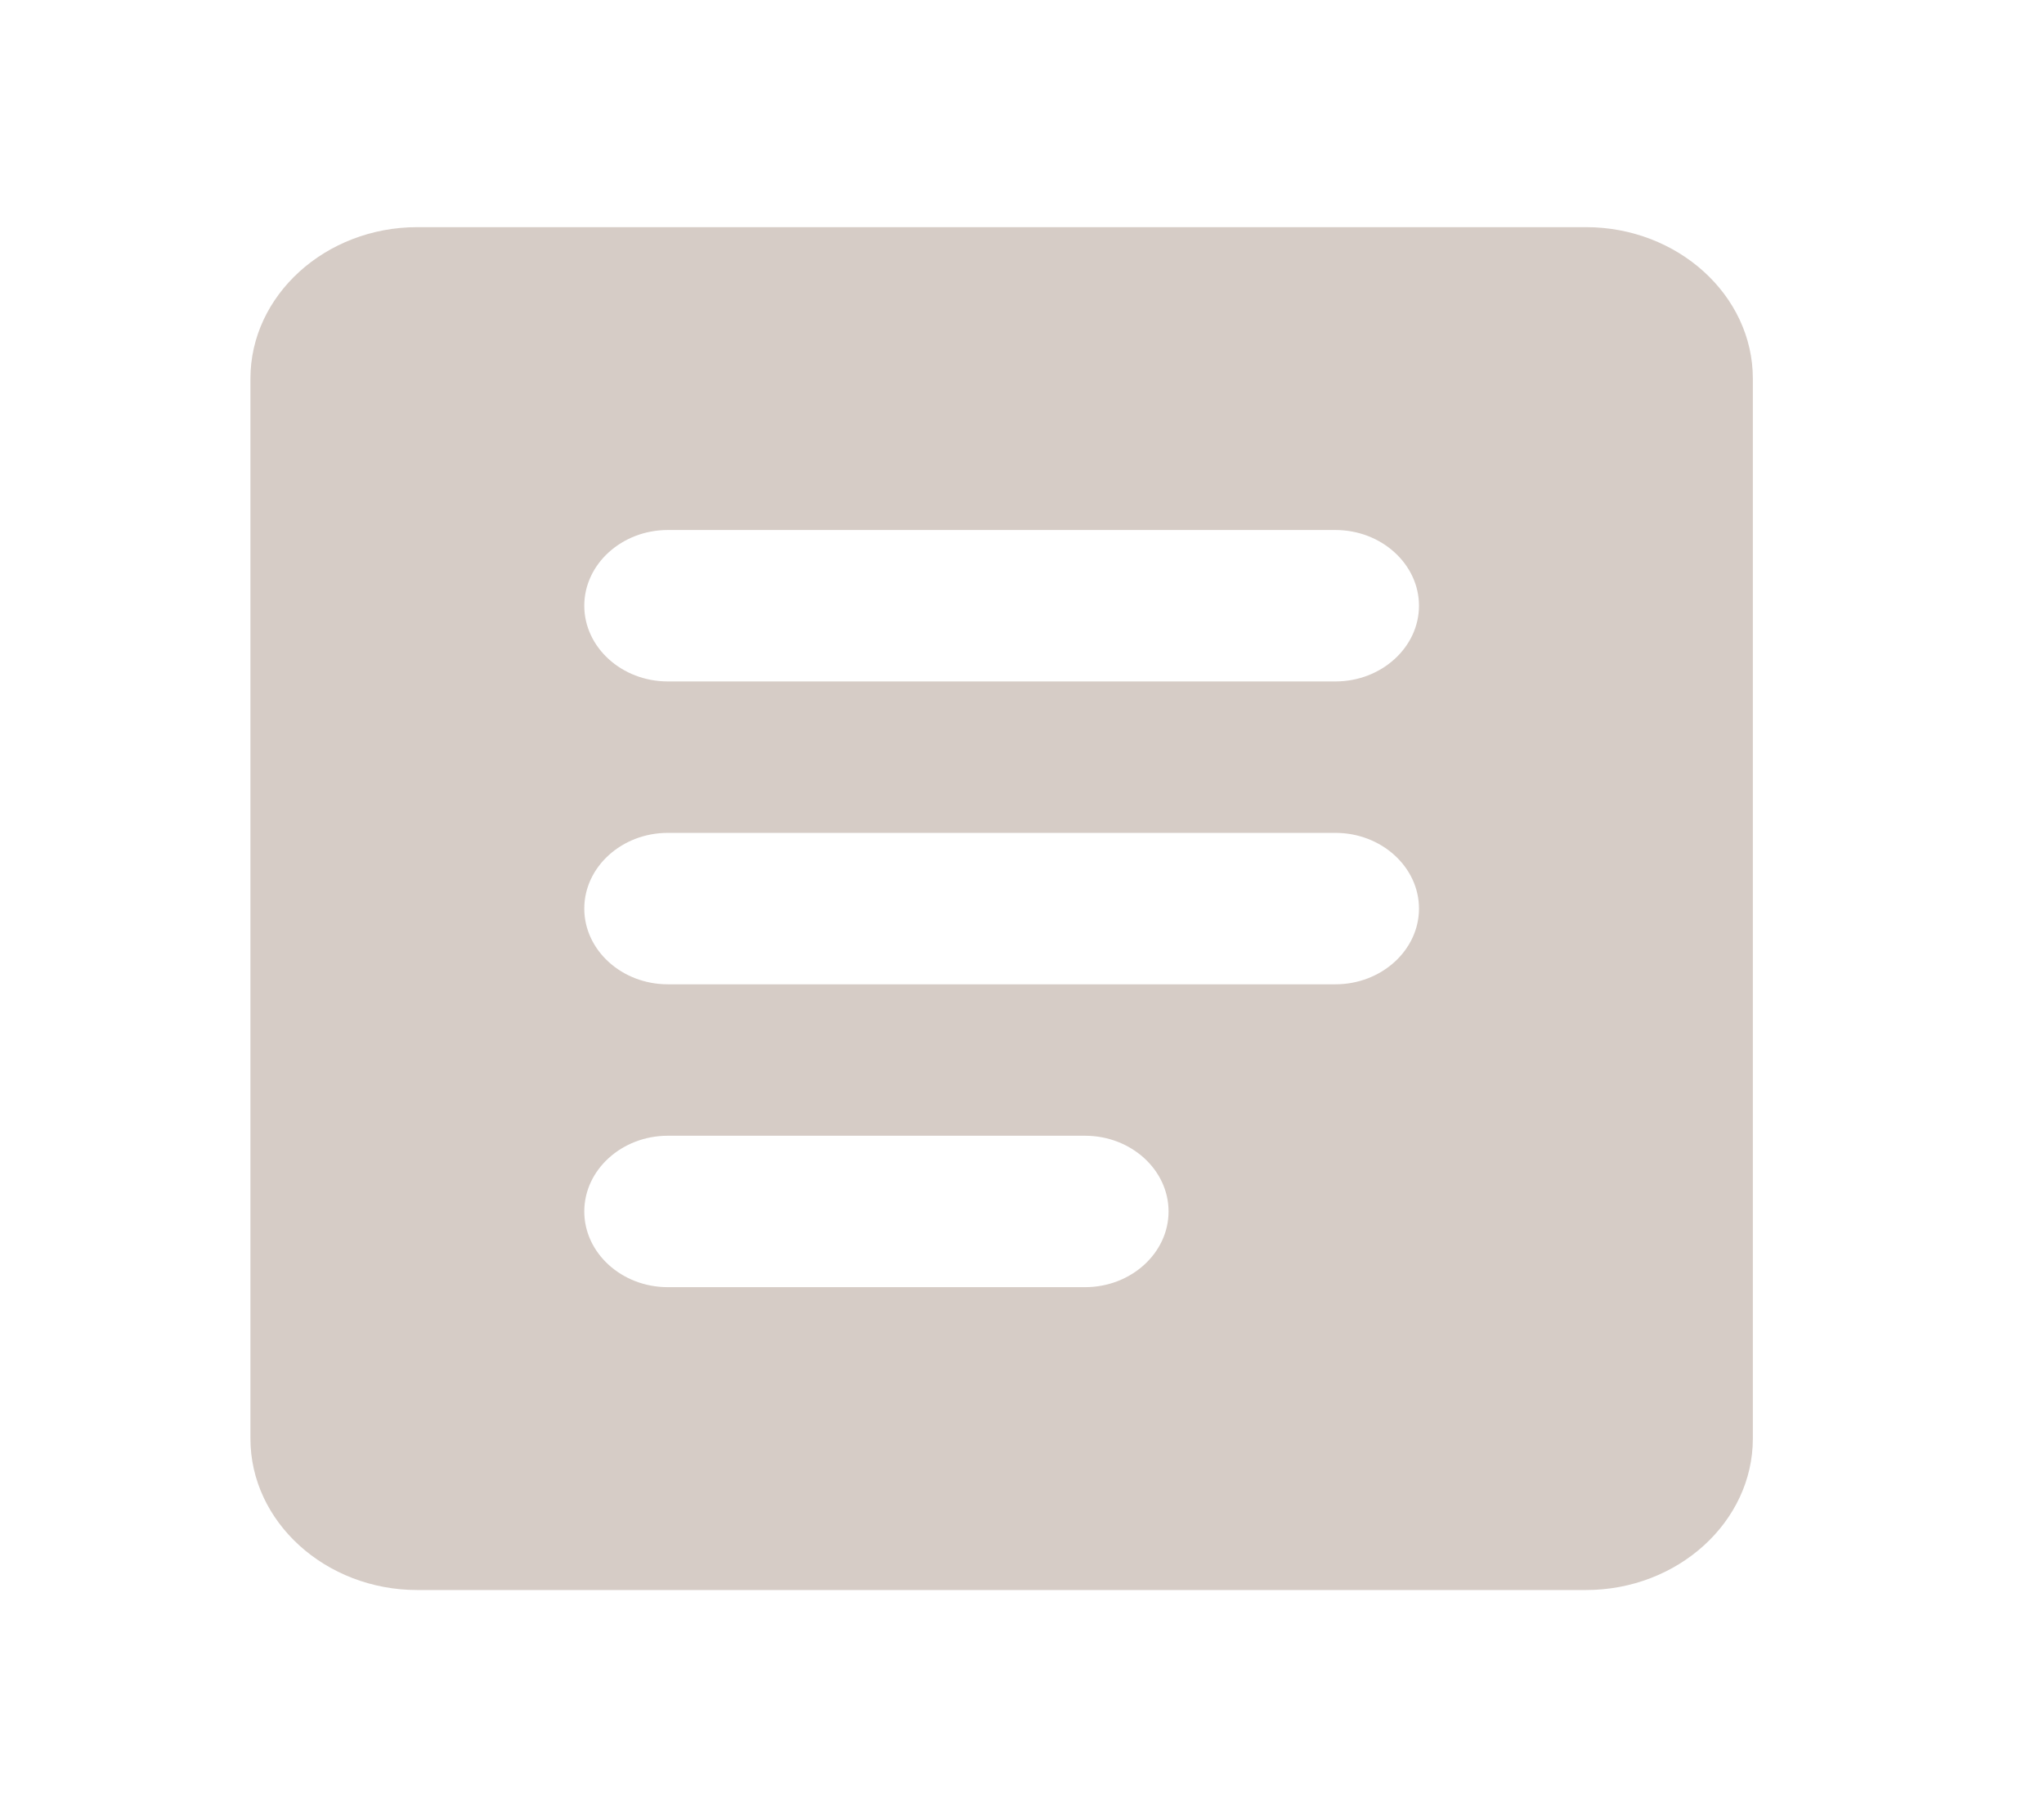 <svg width="27" height="24" viewBox="0 0 27 24" fill="none" xmlns="http://www.w3.org/2000/svg">
<path d="M20.949 3H5.513C4.3 3 3.308 3.9 3.308 5V19C3.308 20.1 4.3 21 5.513 21H20.949C22.162 21 23.154 20.1 23.154 19V5C23.154 3.9 22.162 3 20.949 3ZM14.333 17H8.821C8.214 17 7.718 16.55 7.718 16C7.718 15.45 8.214 15 8.821 15H14.333C14.94 15 15.436 15.45 15.436 16C15.436 16.55 14.94 17 14.333 17ZM17.641 13H8.821C8.214 13 7.718 12.55 7.718 12C7.718 11.45 8.214 11 8.821 11H17.641C18.247 11 18.744 11.45 18.744 12C18.744 12.55 18.247 13 17.641 13ZM17.641 9H8.821C8.214 9 7.718 8.55 7.718 8C7.718 7.45 8.214 7 8.821 7H17.641C18.247 7 18.744 7.45 18.744 8C18.744 8.55 18.247 9 17.641 9Z" fill="#D6CCC6"/>
</svg>
